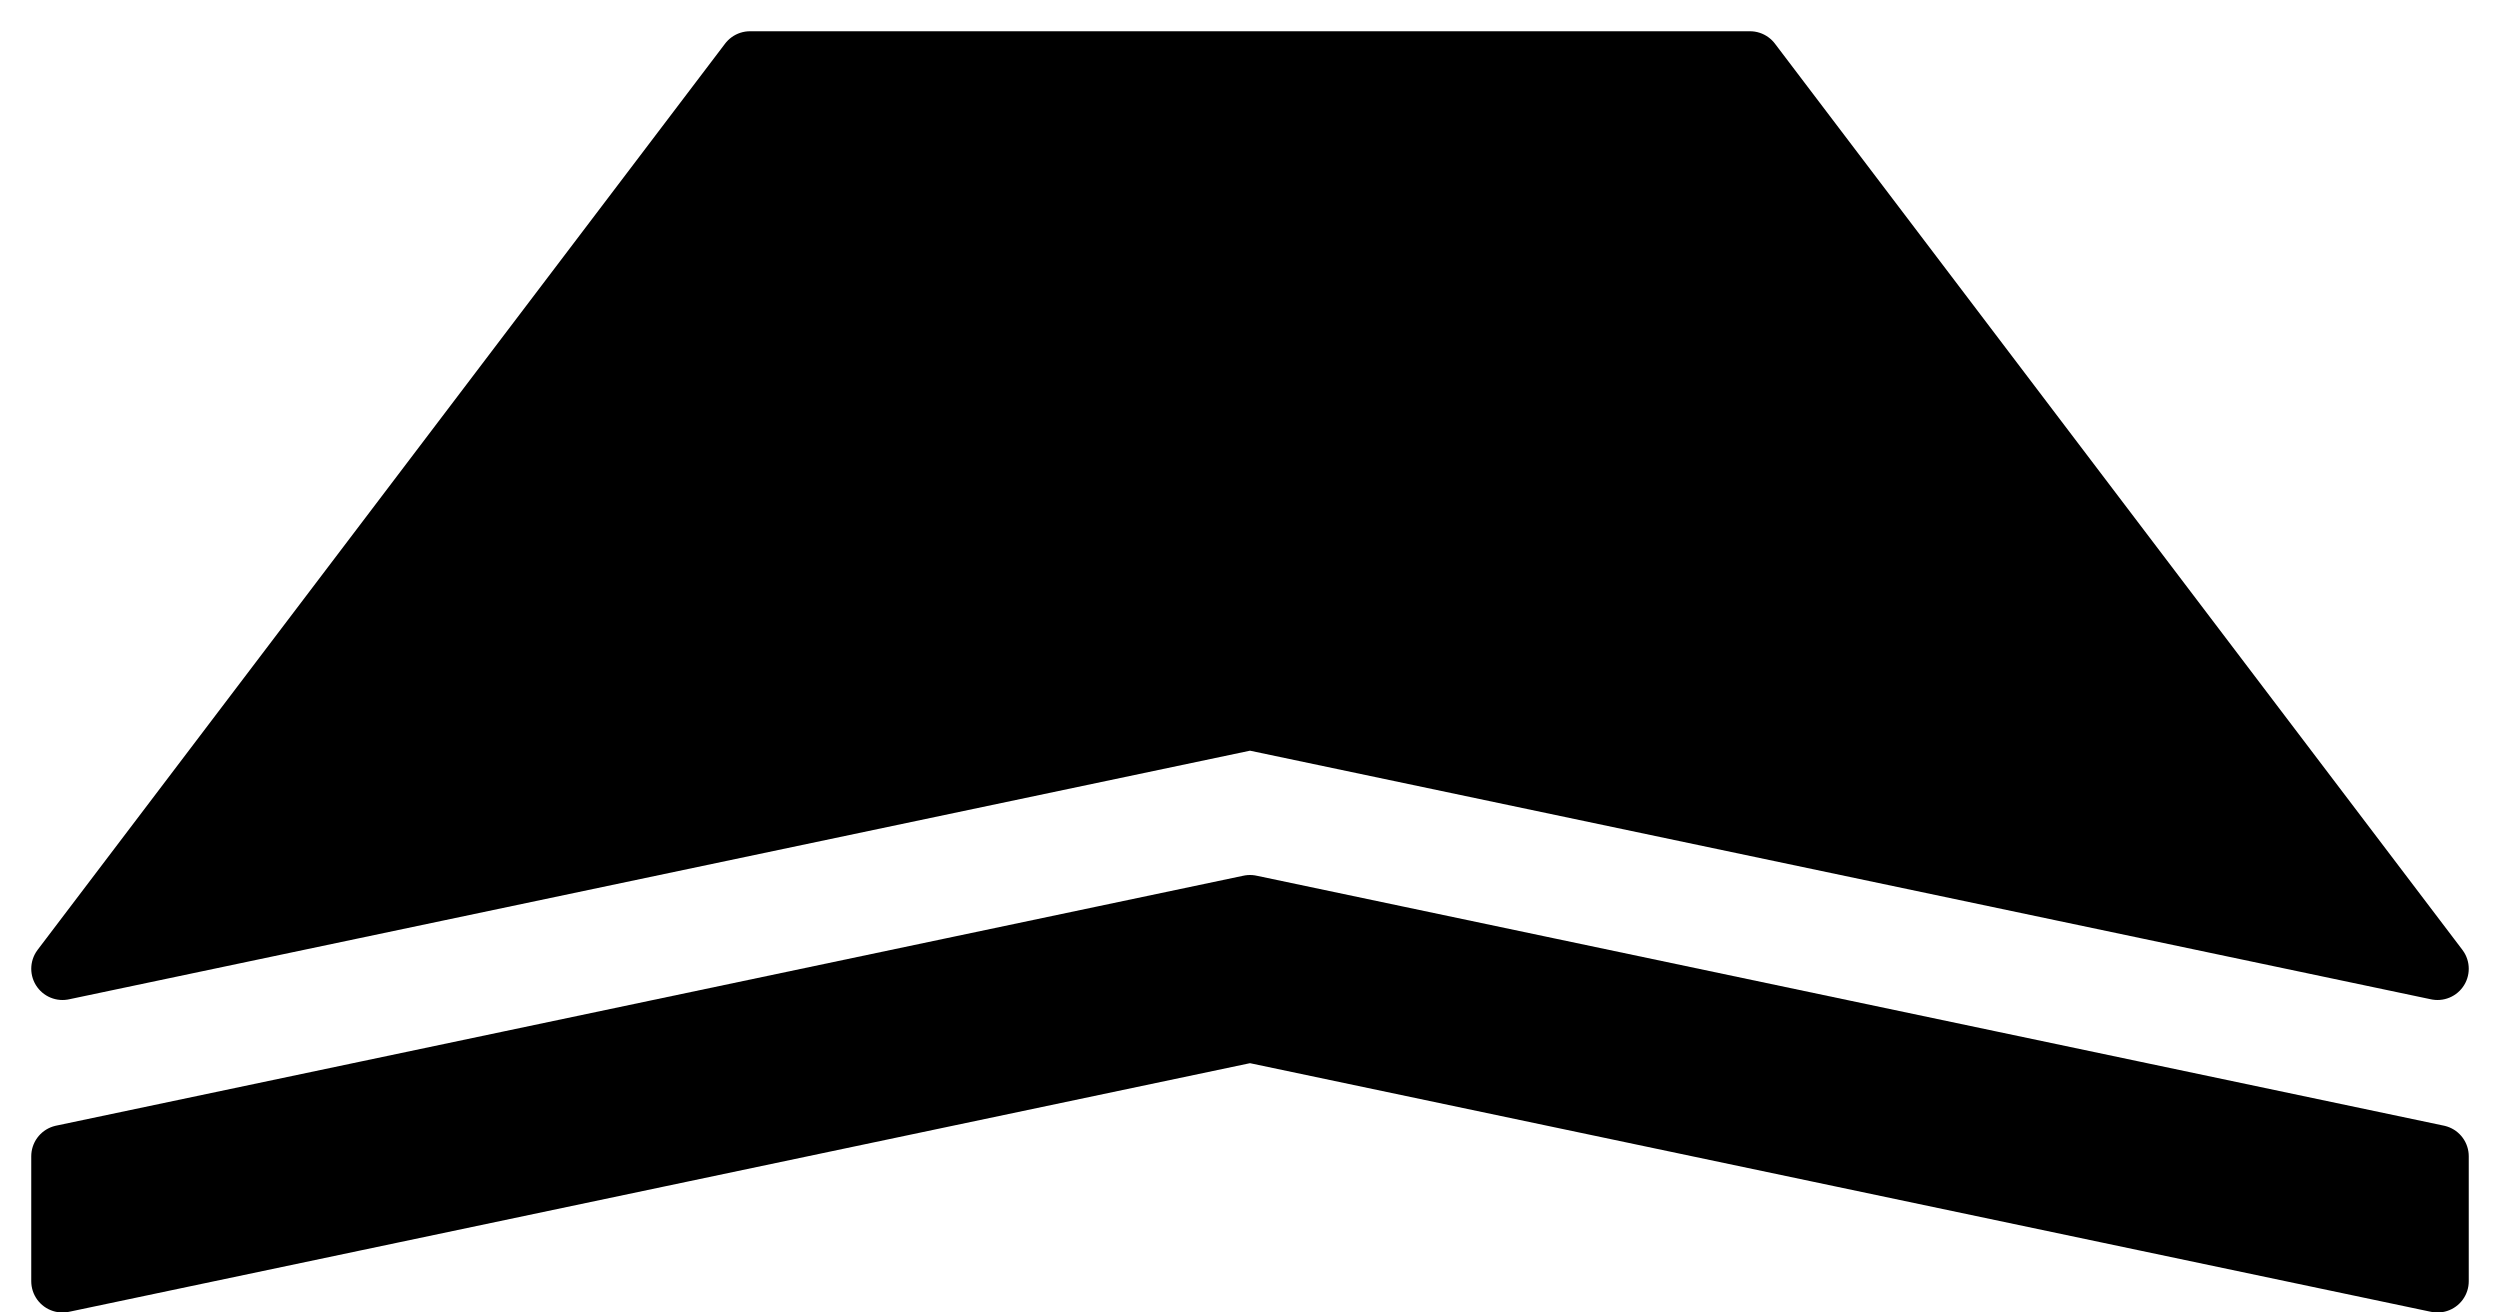<svg xmlns="http://www.w3.org/2000/svg" width="40" height="21" fill="none" viewBox="0 0 40 21">
  <path fill="#000" d="M1 15.5 12 1h16l11 14.5-19-4-19 4Z"/>
  <path fill="#000" d="m20 14.5-19 4v2l19-4 19 4v-2l-19-4Z"/>
  <path stroke="#000" stroke-linejoin="round" d="M1 15.5 12 1h16l11 14.5-19-4-19 4Z"/>
  <path stroke="#000" stroke-linejoin="round" d="m20 14.5-19 4v2l19-4 19 4v-2l-19-4Z"/>
</svg>
